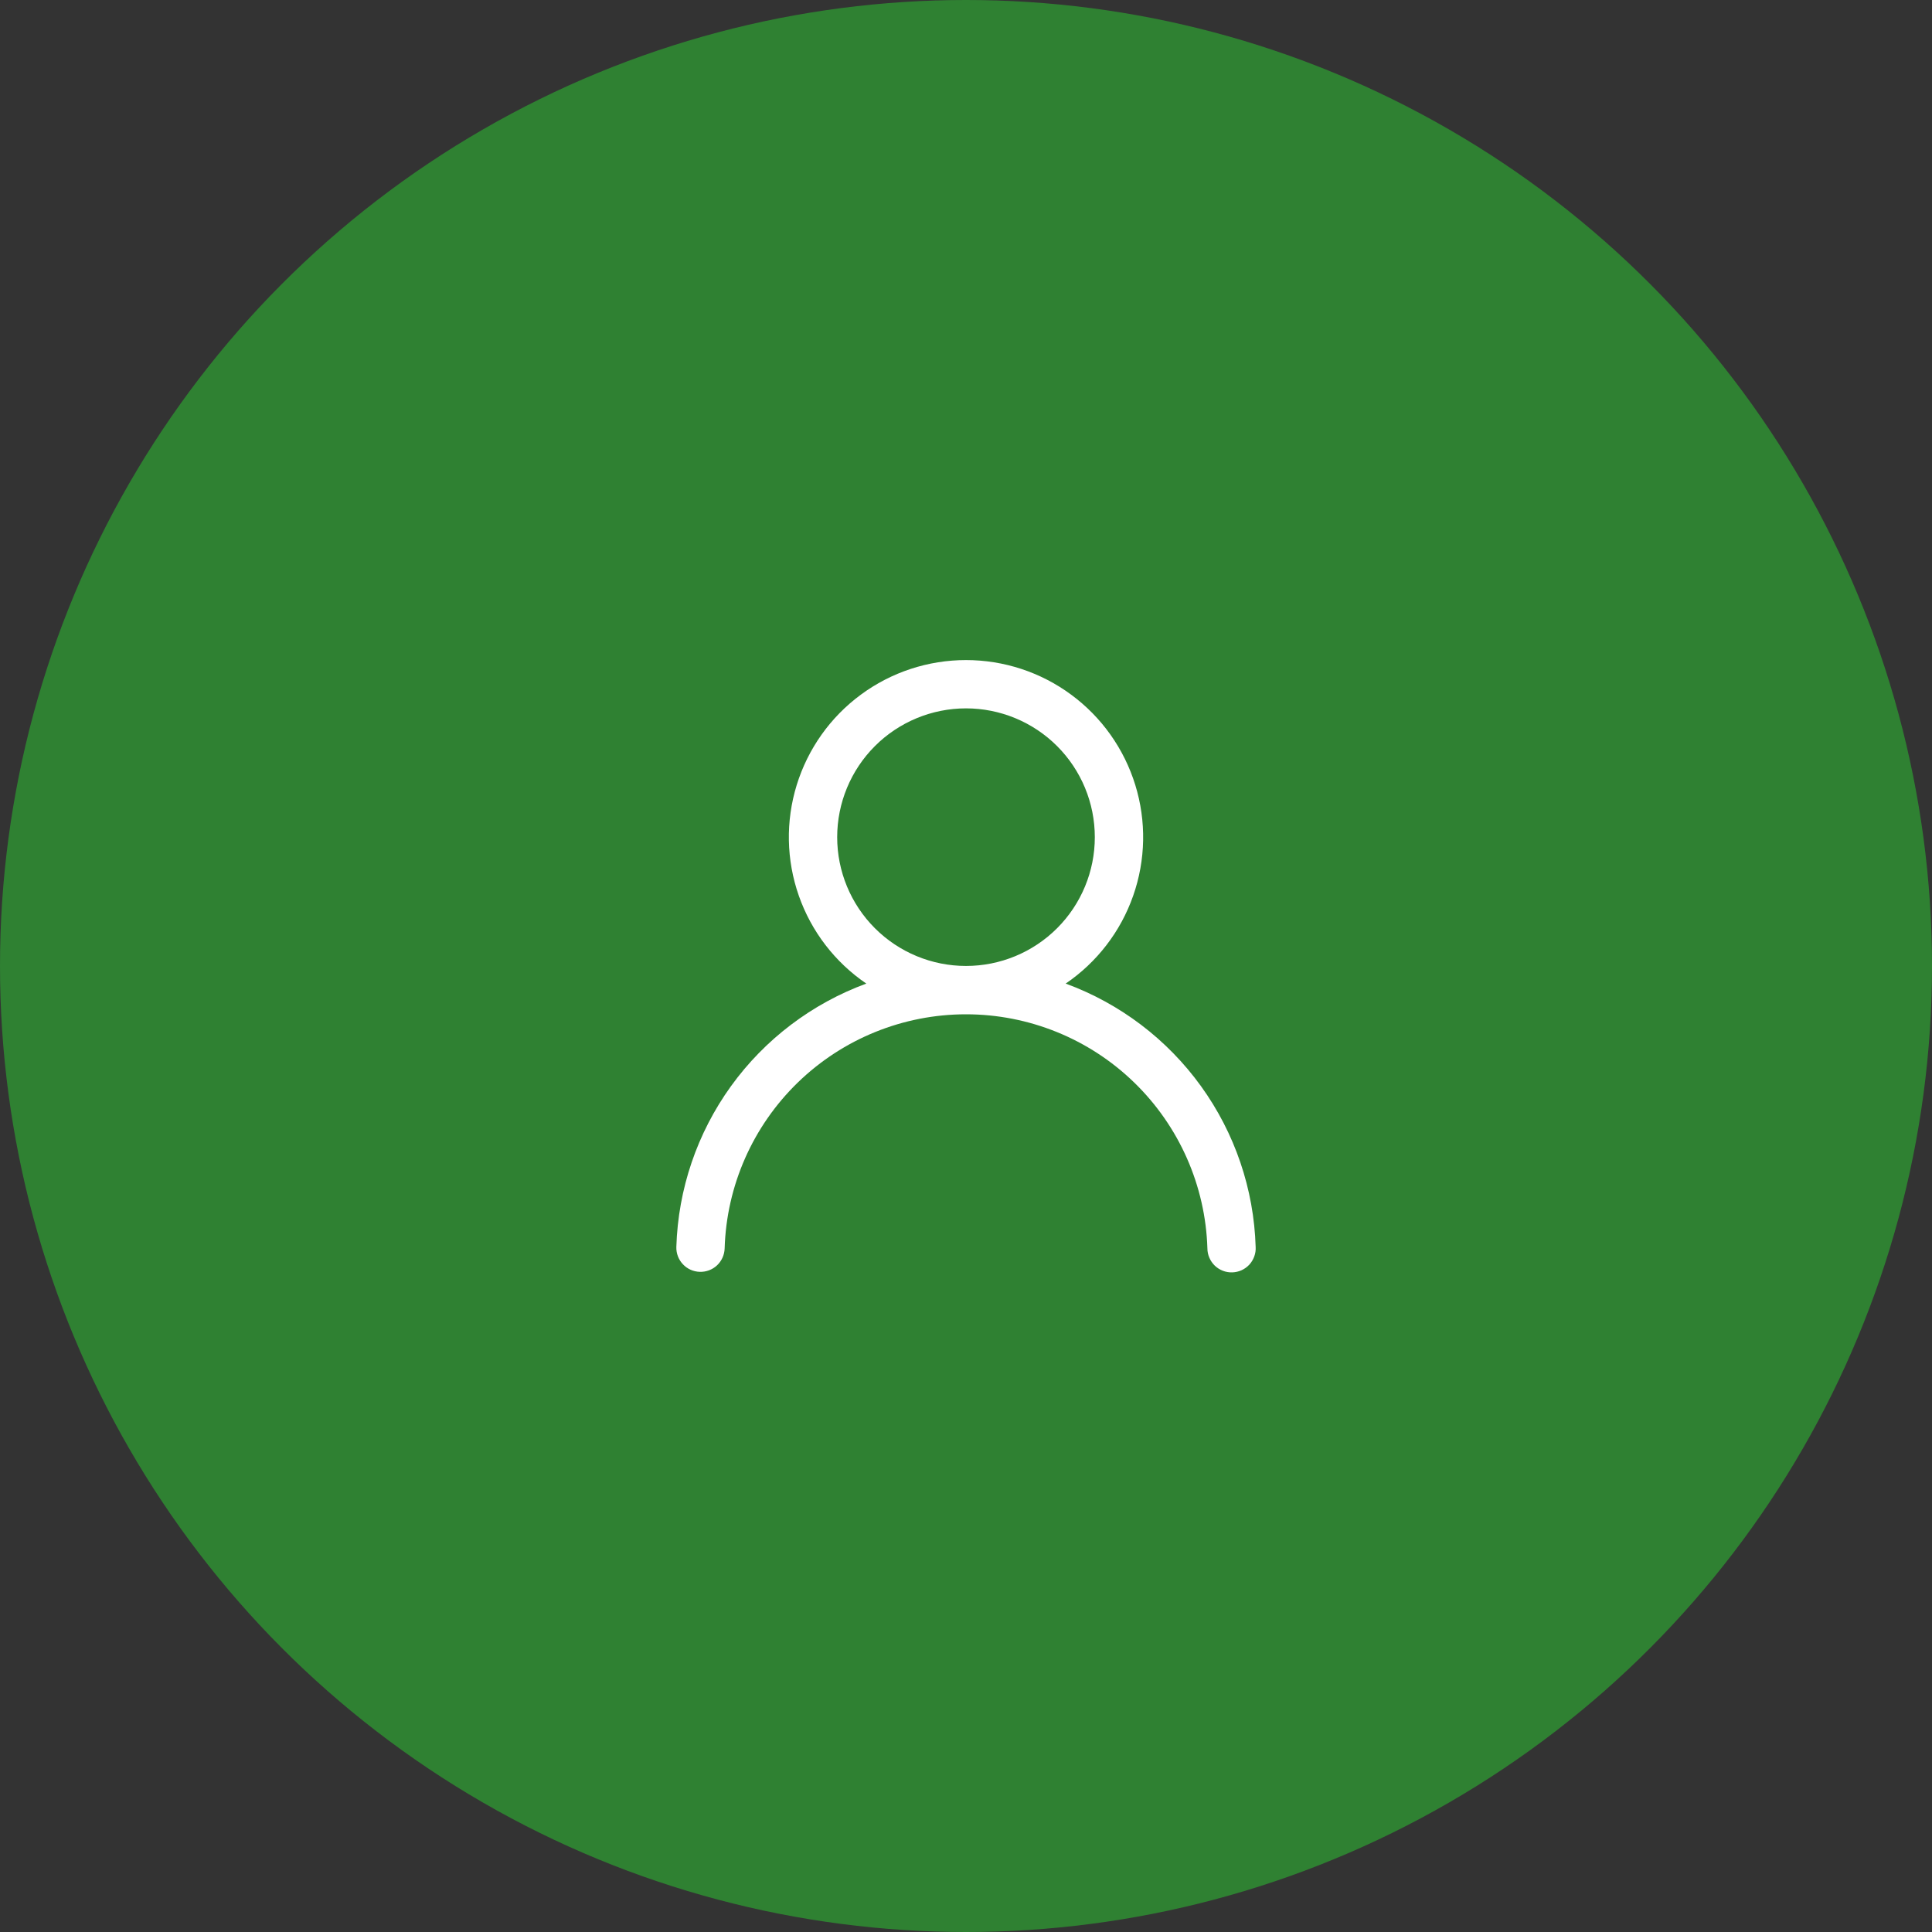 <svg width="40" height="40" viewBox="0 0 40 40" fill="none" xmlns="http://www.w3.org/2000/svg">
<rect x="0" y="0" width="40" height="40" fill="#333333" stroke="none"/>
<circle cx="20" cy="20" r="20" fill="#2F8132"/>
<path d="M20 13.666C20.784 13.666 21.548 13.917 22.178 14.383C22.809 14.848 23.274 15.504 23.505 16.253C23.736 17.002 23.721 17.806 23.461 18.546C23.202 19.286 22.712 19.923 22.064 20.364C23.189 20.777 24.165 21.517 24.866 22.489C25.567 23.461 25.961 24.62 25.997 25.818C26.001 25.884 25.991 25.951 25.968 26.014C25.945 26.076 25.911 26.134 25.866 26.183C25.82 26.232 25.766 26.271 25.705 26.299C25.645 26.326 25.579 26.341 25.513 26.343C25.446 26.345 25.38 26.334 25.318 26.31C25.256 26.286 25.199 26.25 25.151 26.204C25.103 26.157 25.065 26.102 25.039 26.041C25.012 25.98 24.998 25.914 24.998 25.847C24.958 24.548 24.414 23.316 23.481 22.411C22.549 21.506 21.3 21 20 21C18.701 21 17.452 21.506 16.519 22.411C15.586 23.316 15.042 24.548 15.003 25.847C14.999 25.98 14.942 26.106 14.846 26.197C14.749 26.288 14.62 26.336 14.488 26.332C14.355 26.328 14.229 26.272 14.139 26.175C14.048 26.079 13.999 25.95 14.003 25.817C14.039 24.62 14.433 23.46 15.134 22.488C15.835 21.517 16.811 20.777 17.936 20.364C17.288 19.923 16.798 19.286 16.539 18.546C16.279 17.806 16.264 17.002 16.495 16.253C16.726 15.504 17.191 14.848 17.822 14.383C18.452 13.917 19.216 13.666 20 13.666ZM17.333 17.333C17.333 18.04 17.614 18.718 18.114 19.218C18.614 19.718 19.293 19.999 20 19.999C20.707 19.999 21.386 19.718 21.886 19.218C22.386 18.718 22.667 18.04 22.667 17.333C22.667 16.625 22.386 15.947 21.886 15.447C21.386 14.947 20.707 14.666 20 14.666C19.293 14.666 18.614 14.947 18.114 15.447C17.614 15.947 17.333 16.625 17.333 17.333Z" fill="white"/>
</svg>
